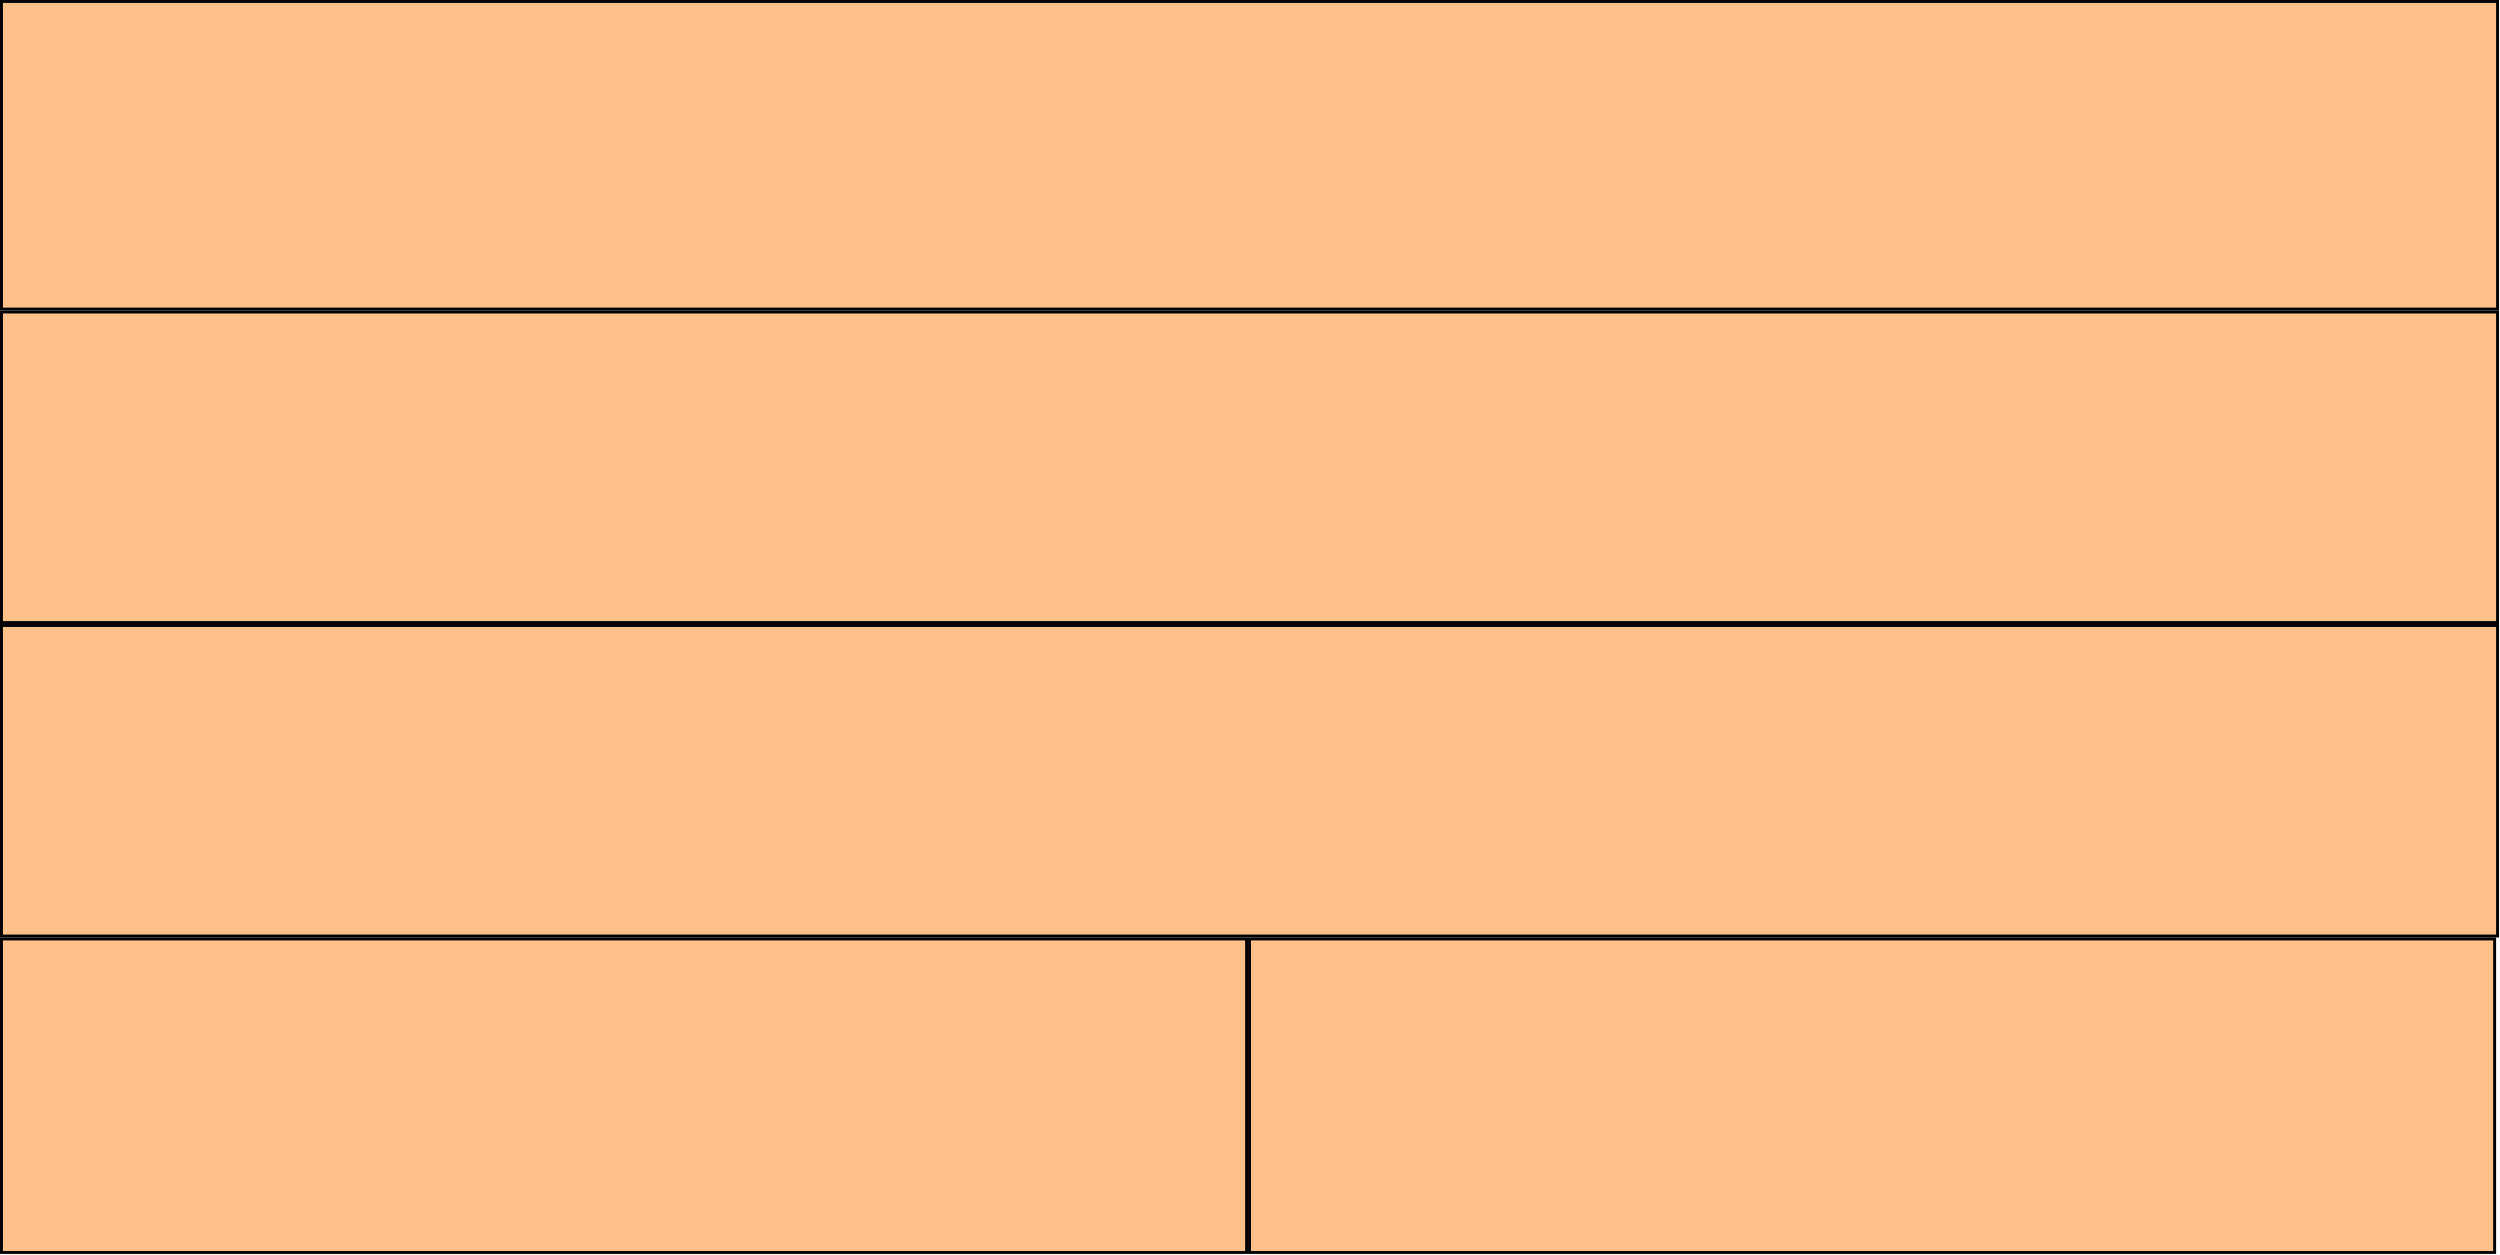<svg width="960" height="482" viewBox="0 0 960 482" fill="none" xmlns="http://www.w3.org/2000/svg">
<rect x="0.562" y="360.562" width="478.126" height="120.375" fill="#FFC18A" stroke="black" stroke-width="1.125"/>
<rect x="479.812" y="360.562" width="478.126" height="120.375" fill="#FFC18A" stroke="black" stroke-width="1.125"/>
<rect x="0.562" y="0.562" width="958.499" height="118.125" fill="#FFC18A" stroke="black" stroke-width="1.125"/>
<rect x="0.562" y="119.812" width="958.499" height="119.25" fill="#FFC18A" stroke="black" stroke-width="1.125"/>
<rect x="0.562" y="240.187" width="958.499" height="119.25" fill="#FFC18A" stroke="black" stroke-width="1.125"/>
</svg>
